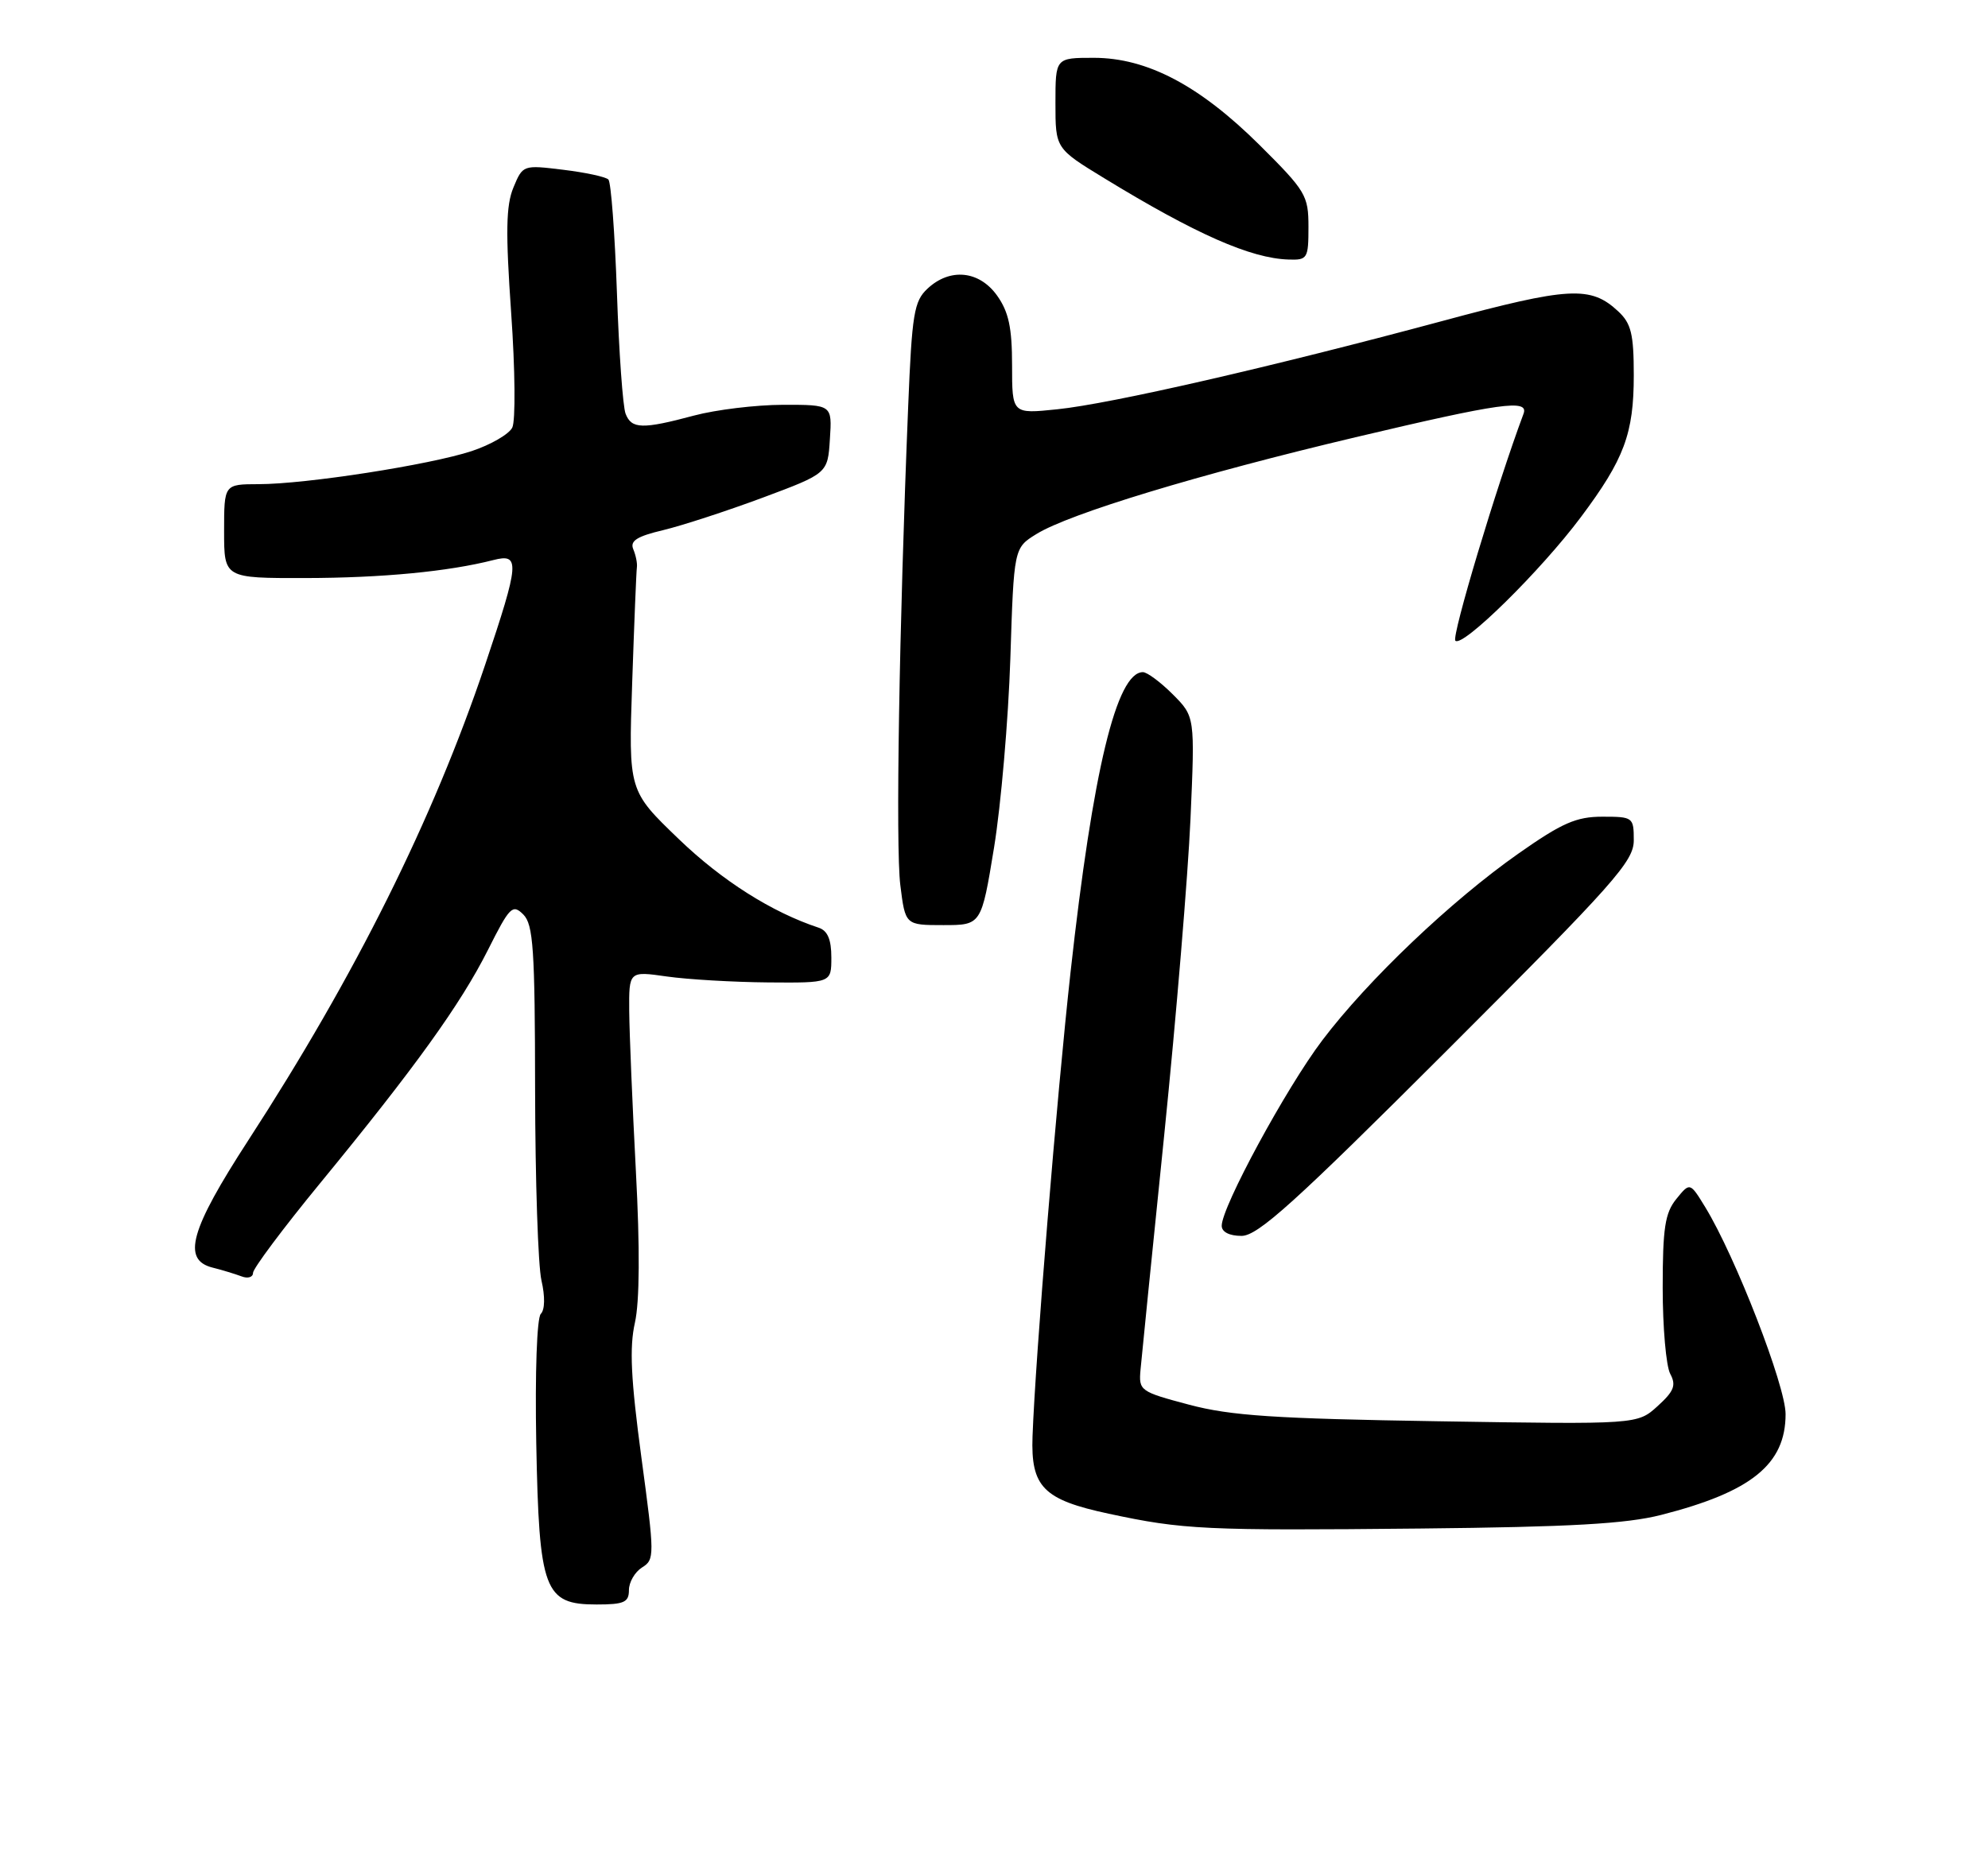 <?xml version="1.0" encoding="UTF-8" standalone="no"?>
<!DOCTYPE svg PUBLIC "-//W3C//DTD SVG 1.1//EN" "http://www.w3.org/Graphics/SVG/1.1/DTD/svg11.dtd" >
<svg xmlns="http://www.w3.org/2000/svg" xmlns:xlink="http://www.w3.org/1999/xlink" version="1.1" viewBox="0 0 275 256">
 <g >
 <path fill="currentColor"
d=" M 87.00 220.01 C 87.00 218.91 87.82 217.51 88.81 216.88 C 90.57 215.79 90.56 215.26 88.72 201.63 C 87.27 190.83 87.05 186.44 87.83 183.00 C 88.48 180.07 88.53 172.73 87.96 162.00 C 87.48 152.93 87.07 142.99 87.04 139.93 C 87.00 134.36 87.00 134.36 92.25 135.11 C 95.14 135.52 101.44 135.89 106.25 135.93 C 115.00 136.00 115.00 136.00 115.00 132.47 C 115.00 129.99 114.48 128.77 113.25 128.36 C 106.79 126.23 99.88 121.86 93.89 116.09 C 86.94 109.41 86.94 109.41 87.45 94.46 C 87.73 86.23 88.02 79.05 88.10 78.50 C 88.18 77.95 87.95 76.82 87.60 75.99 C 87.12 74.84 88.10 74.21 91.74 73.35 C 94.36 72.72 100.55 70.70 105.50 68.86 C 114.50 65.50 114.50 65.50 114.80 60.75 C 115.11 56.00 115.11 56.00 108.30 56.01 C 104.56 56.02 99.03 56.69 96.00 57.50 C 88.87 59.41 87.36 59.37 86.54 57.25 C 86.16 56.29 85.62 48.75 85.34 40.50 C 85.05 32.25 84.52 25.20 84.16 24.84 C 83.80 24.47 80.98 23.86 77.91 23.49 C 72.35 22.81 72.32 22.82 71.02 25.95 C 69.99 28.43 69.93 32.10 70.71 43.30 C 71.26 51.12 71.33 58.25 70.86 59.17 C 70.40 60.08 67.88 61.54 65.26 62.41 C 59.50 64.31 42.31 66.99 35.75 66.99 C 31.00 67.00 31.00 67.00 31.00 73.50 C 31.00 80.00 31.00 80.00 42.25 79.98 C 52.87 79.96 62.03 79.08 68.25 77.49 C 71.97 76.53 71.87 77.83 67.10 92.01 C 59.89 113.41 49.18 134.92 34.33 157.80 C 26.30 170.18 25.14 174.32 29.41 175.39 C 30.73 175.72 32.53 176.27 33.41 176.60 C 34.28 176.94 35.00 176.72 35.00 176.12 C 35.00 175.52 39.16 169.95 44.25 163.75 C 57.41 147.72 63.72 138.94 67.49 131.45 C 70.51 125.44 70.90 125.05 72.39 126.53 C 73.77 127.92 74.00 131.32 74.02 150.82 C 74.04 163.29 74.43 175.15 74.90 177.17 C 75.41 179.37 75.38 181.22 74.81 181.79 C 74.27 182.33 74.00 189.91 74.18 199.67 C 74.57 220.10 75.27 222.00 82.52 222.00 C 86.33 222.00 87.00 221.70 87.00 220.01 Z  M 229.78 209.61 C 242.28 206.42 247.00 202.60 247.00 195.66 C 247.00 191.73 240.07 173.88 235.89 167.03 C 233.77 163.57 233.77 163.57 231.88 165.90 C 230.32 167.83 230.00 169.92 230.00 178.18 C 230.00 183.65 230.47 189.01 231.04 190.08 C 231.89 191.67 231.58 192.48 229.29 194.56 C 226.50 197.09 226.50 197.09 199.00 196.65 C 176.36 196.29 170.26 195.89 164.50 194.36 C 157.68 192.55 157.51 192.42 157.77 189.50 C 157.92 187.85 159.39 173.22 161.05 157.00 C 162.70 140.78 164.33 121.12 164.68 113.32 C 165.30 99.15 165.30 99.15 162.23 96.07 C 160.54 94.38 158.68 93.00 158.10 93.00 C 154.46 93.00 151.18 106.57 148.09 134.50 C 146.18 151.78 143.23 187.82 142.83 198.73 C 142.58 205.74 144.31 207.50 153.37 209.44 C 163.67 211.65 166.62 211.79 196.50 211.49 C 217.26 211.28 224.95 210.84 229.78 209.61 Z  M 200.24 145.26 C 223.38 122.13 226.00 119.18 226.00 116.26 C 226.00 113.08 225.89 113.00 221.66 113.00 C 218.05 113.00 216.08 113.86 210.06 118.09 C 200.72 124.65 189.22 135.60 182.92 143.93 C 177.92 150.53 169.00 166.99 169.00 169.60 C 169.00 170.46 170.06 171.00 171.74 171.00 C 174.00 171.00 179.09 166.40 200.24 145.26 Z  M 137.51 117.25 C 138.47 111.34 139.48 99.60 139.76 91.16 C 140.25 75.82 140.25 75.82 143.37 73.89 C 147.95 71.06 165.84 65.63 187.50 60.50 C 207.60 55.74 211.52 55.19 210.75 57.25 C 207.02 67.24 200.76 88.09 201.32 88.65 C 202.30 89.64 213.15 78.96 218.69 71.54 C 224.69 63.52 226.00 59.99 226.00 51.92 C 226.00 46.22 225.64 44.75 223.86 43.09 C 220.03 39.51 217.11 39.67 199.39 44.45 C 175.93 50.76 153.66 55.87 146.25 56.63 C 140.00 57.28 140.00 57.28 140.00 50.54 C 140.00 45.34 139.53 43.15 137.93 40.90 C 135.46 37.44 131.41 37.03 128.30 39.94 C 126.44 41.67 126.15 43.41 125.63 56.19 C 124.38 86.80 123.88 117.16 124.54 122.46 C 125.23 128.00 125.23 128.00 130.49 128.00 C 135.75 128.00 135.75 128.00 137.51 117.25 Z  M 181.00 31.40 C 181.00 27.04 180.63 26.43 174.25 20.08 C 165.94 11.83 158.68 8.00 151.30 8.00 C 146.00 8.00 146.00 8.00 146.00 14.27 C 146.00 20.54 146.00 20.54 152.75 24.66 C 165.40 32.39 173.01 35.75 178.25 35.91 C 180.86 36.00 181.00 35.77 181.00 31.40 Z "/>
</g>
</svg>
